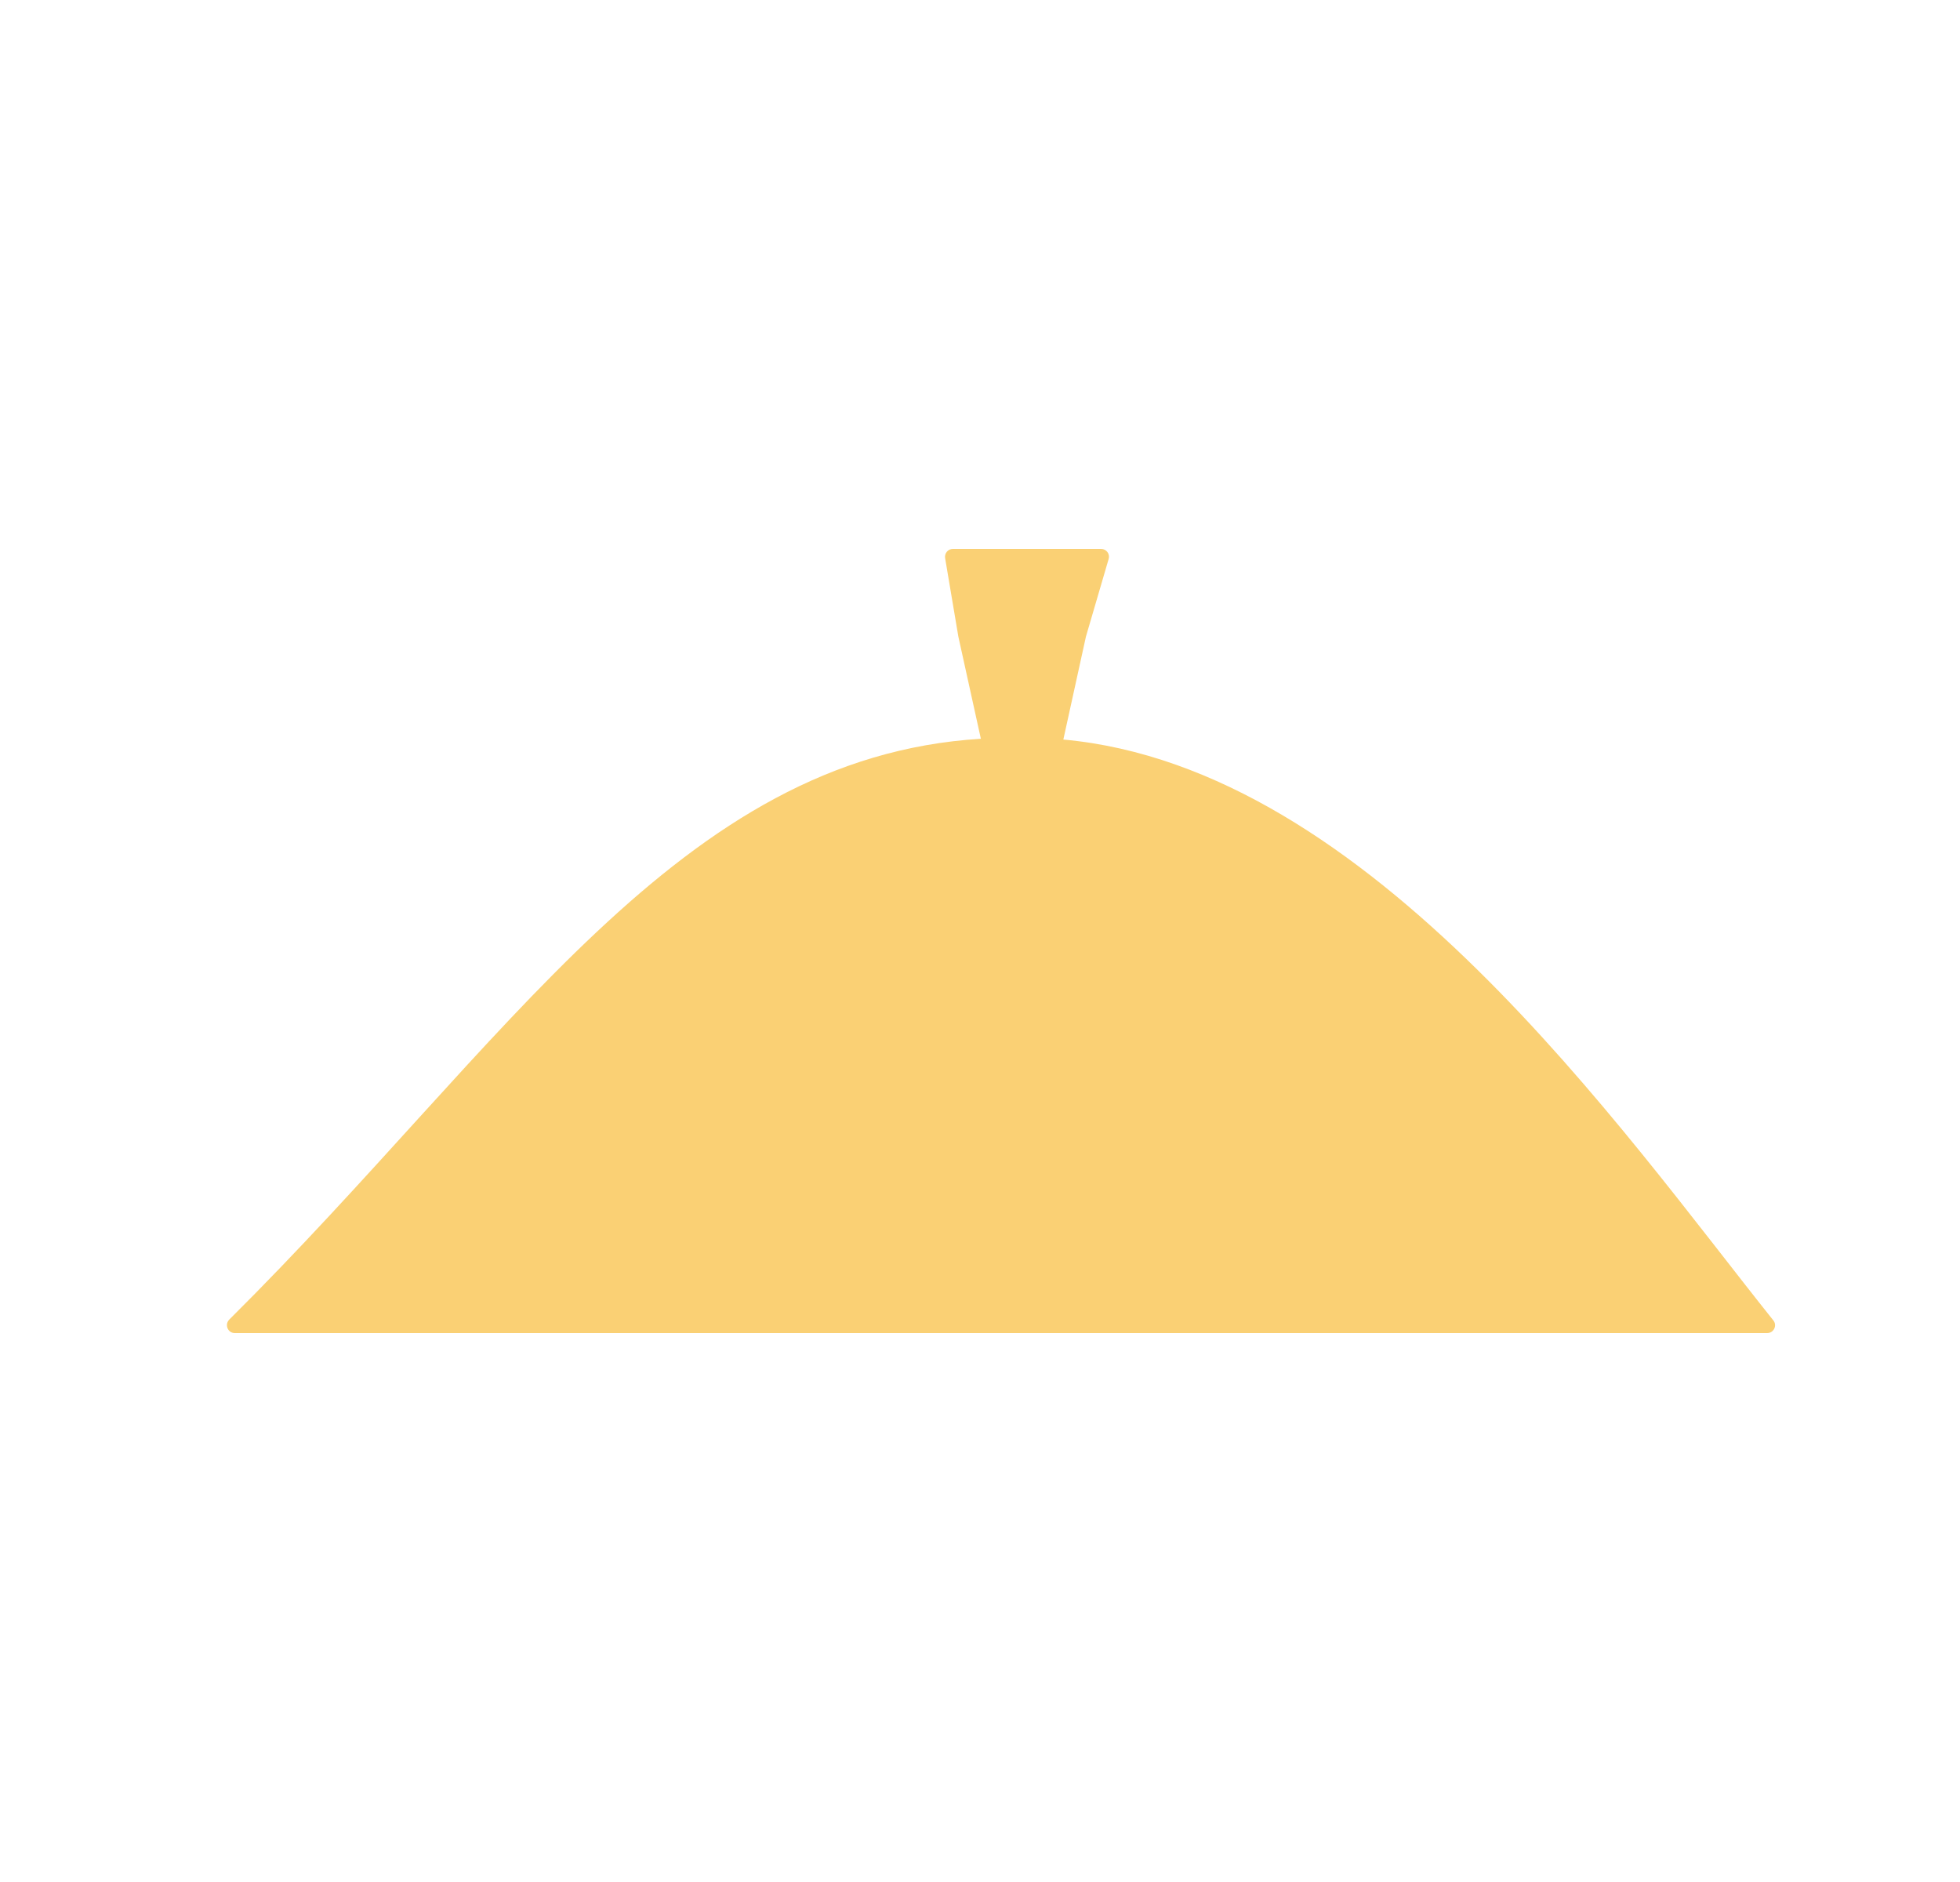 <svg width="25" height="24" viewBox="0 0 25 24" fill="none" xmlns="http://www.w3.org/2000/svg">
<path d="M22.54 17H2.995C2.905 17 2.861 16.891 2.925 16.827C6.491 13.287 8.659 9.657 12.511 9.421L12.224 8.119L12.055 7.117C12.045 7.056 12.092 7 12.154 7H14.045C14.112 7 14.16 7.064 14.141 7.128L13.851 8.119L13.563 9.431C17.49 9.788 20.679 14.412 22.619 16.838C22.672 16.904 22.624 17 22.54 17Z" fill="#FAD074"/>
</svg>
